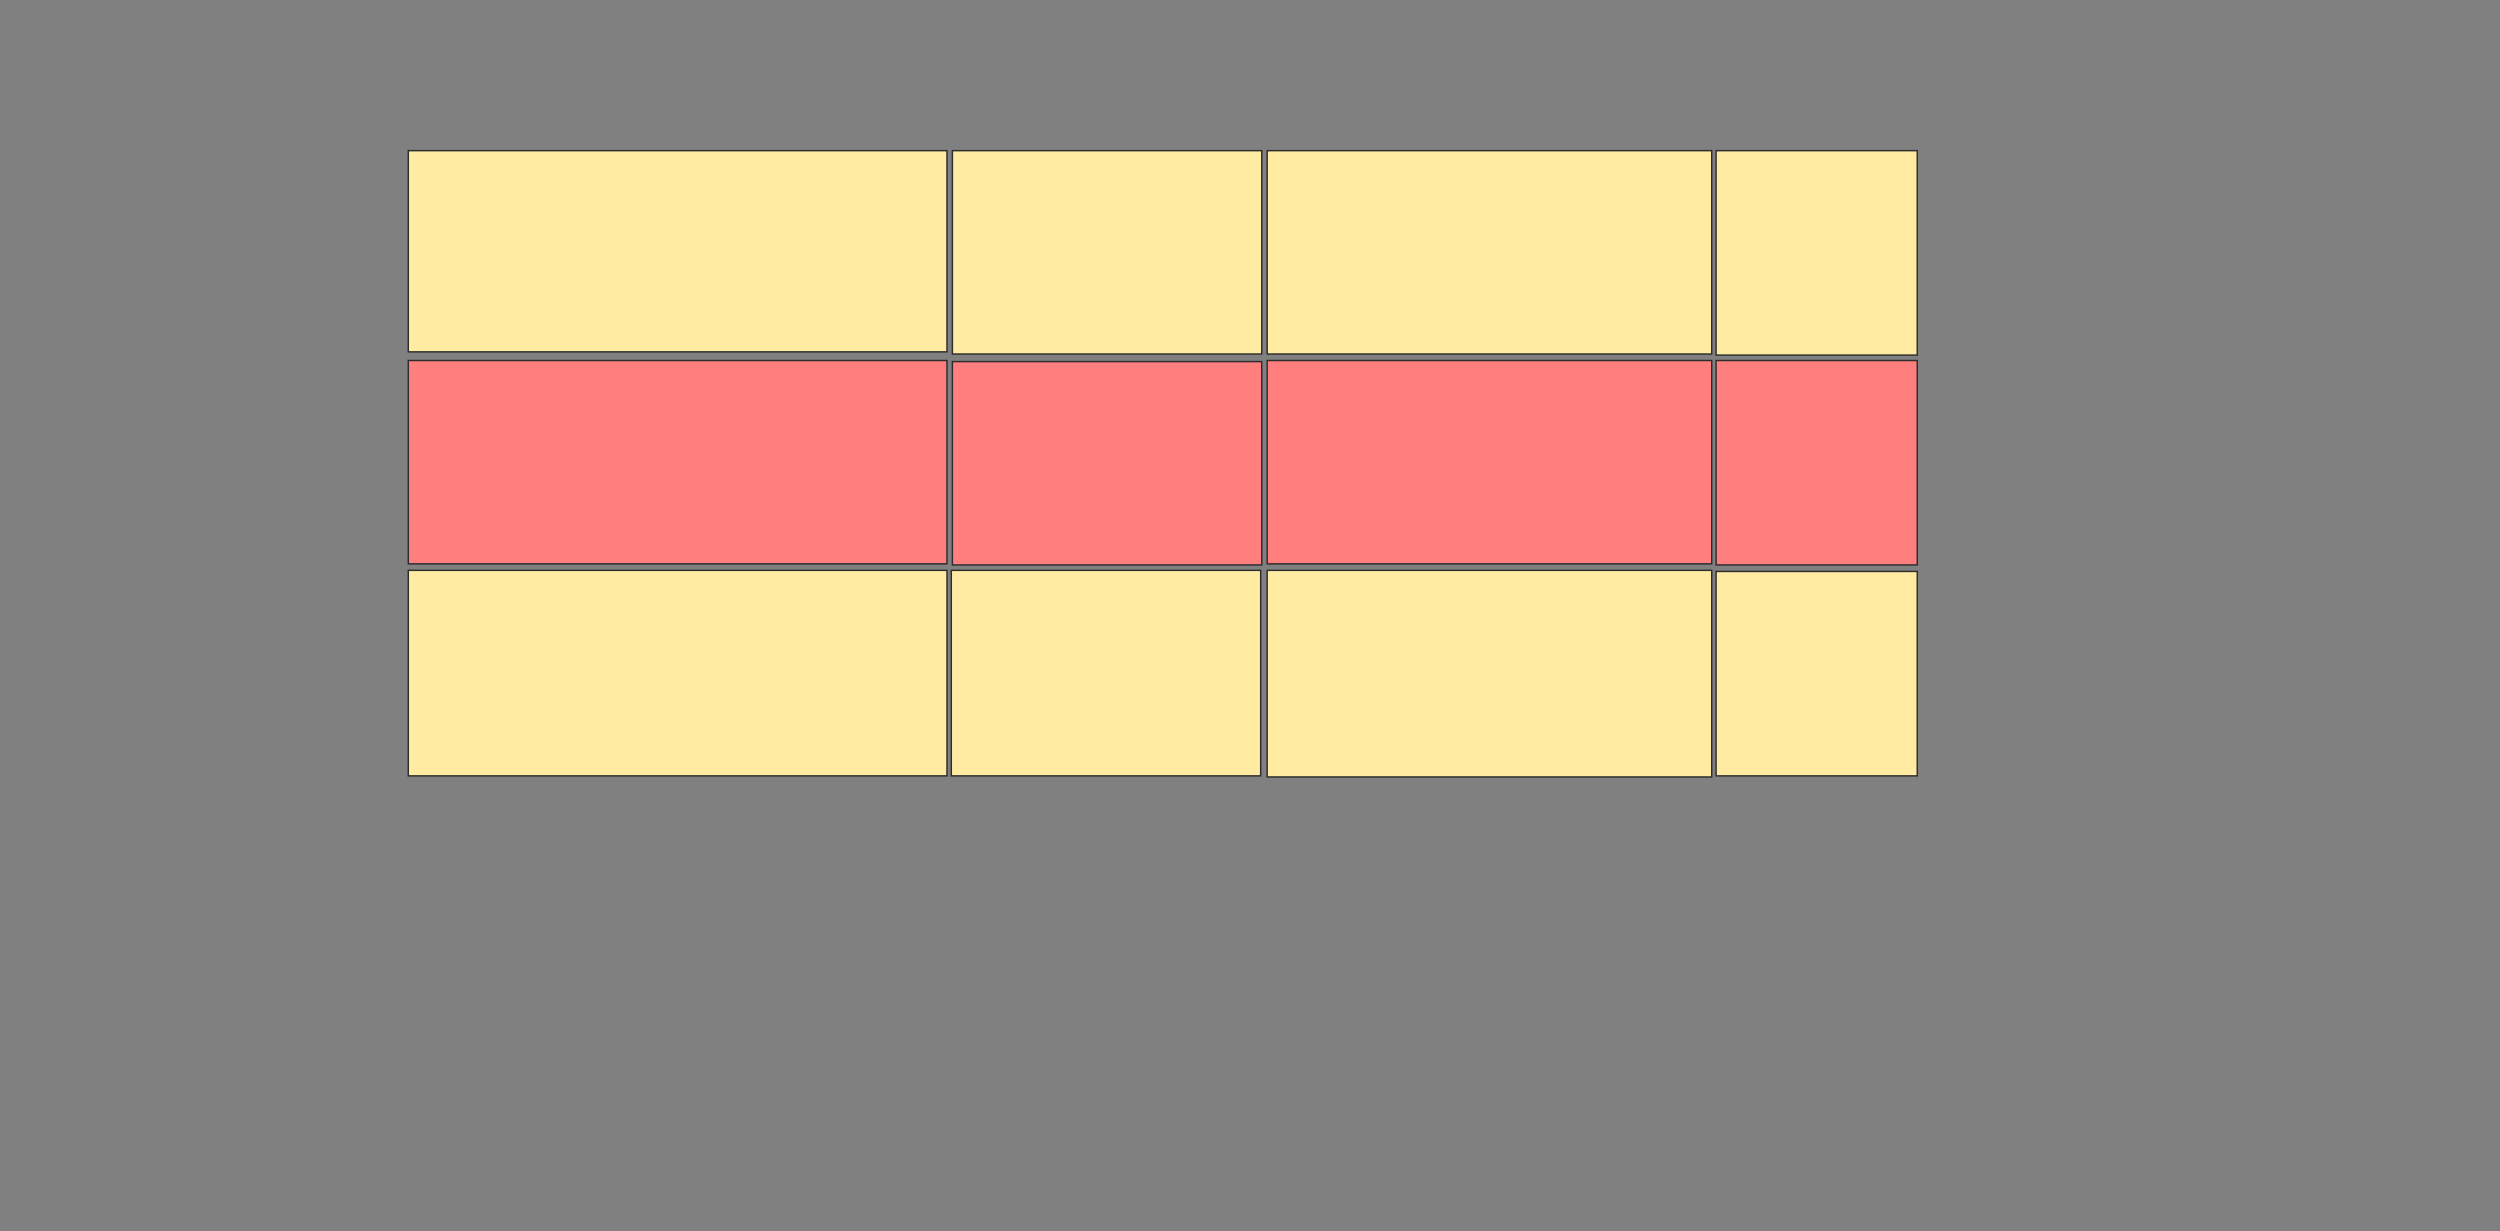 <svg xmlns="http://www.w3.org/2000/svg" width="1712" height="843"><rect width="100%" height="100%" fill="#808080" stroke="none"/><path stroke="#2D2D2D" fill="#FFEBA2" d="M279.605 103.173H648.494V240.951H279.605z"/><path stroke="#2D2D2D" stroke-linecap="null" stroke-linejoin="null" stroke-dasharray="null" fill="#FFEBA2" d="M867.753 103.173H1172.197V242.432H867.753z"/><path stroke-linecap="null" stroke-linejoin="null" stroke-dasharray="null" stroke="#2D2D2D" fill="#FFEBA2" d="M652.198 103.173H864.05V242.432H652.198z"/><path stroke-linecap="null" stroke-linejoin="null" stroke-dasharray="null" stroke="#2D2D2D" fill="#FFEBA2" d="M1175.161 103.173H1312.939V243.173H1175.161z"/><g class="qshape"><path stroke="#2D2D2D" fill="#FF7E7E" class="qshape" d="M279.605 246.876H648.494V386.135H279.605z"/><path stroke="#2D2D2D" stroke-linecap="null" stroke-linejoin="null" stroke-dasharray="null" fill="#FF7E7E" class="qshape" d="M867.753 246.876H1172.197V386.135H867.753z"/><path stroke-linecap="null" stroke-linejoin="null" stroke-dasharray="null" stroke="#2D2D2D" fill="#FF7E7E" class="qshape" d="M652.198 247.617H864.05V386.876H652.198z"/><path stroke-linecap="null" stroke-linejoin="null" stroke-dasharray="null" stroke="#2D2D2D" fill="#FF7E7E" class="qshape" d="M1175.161 246.876H1312.939V386.876H1175.161z"/></g><g stroke="#2D2D2D" fill="#FFEBA2"><path d="M279.605 390.58H648.494V531.321H279.605z"/><path stroke-linecap="null" stroke-linejoin="null" stroke-dasharray="null" d="M651.457 390.58H863.309V531.321H651.457z"/><path stroke-linecap="null" stroke-linejoin="null" stroke-dasharray="null" d="M867.753 390.58H1172.197V532.061H867.753z"/><path stroke-linecap="null" stroke-linejoin="null" stroke-dasharray="null" d="M1175.161 391.321H1312.939V531.321H1175.161z"/></g></svg>